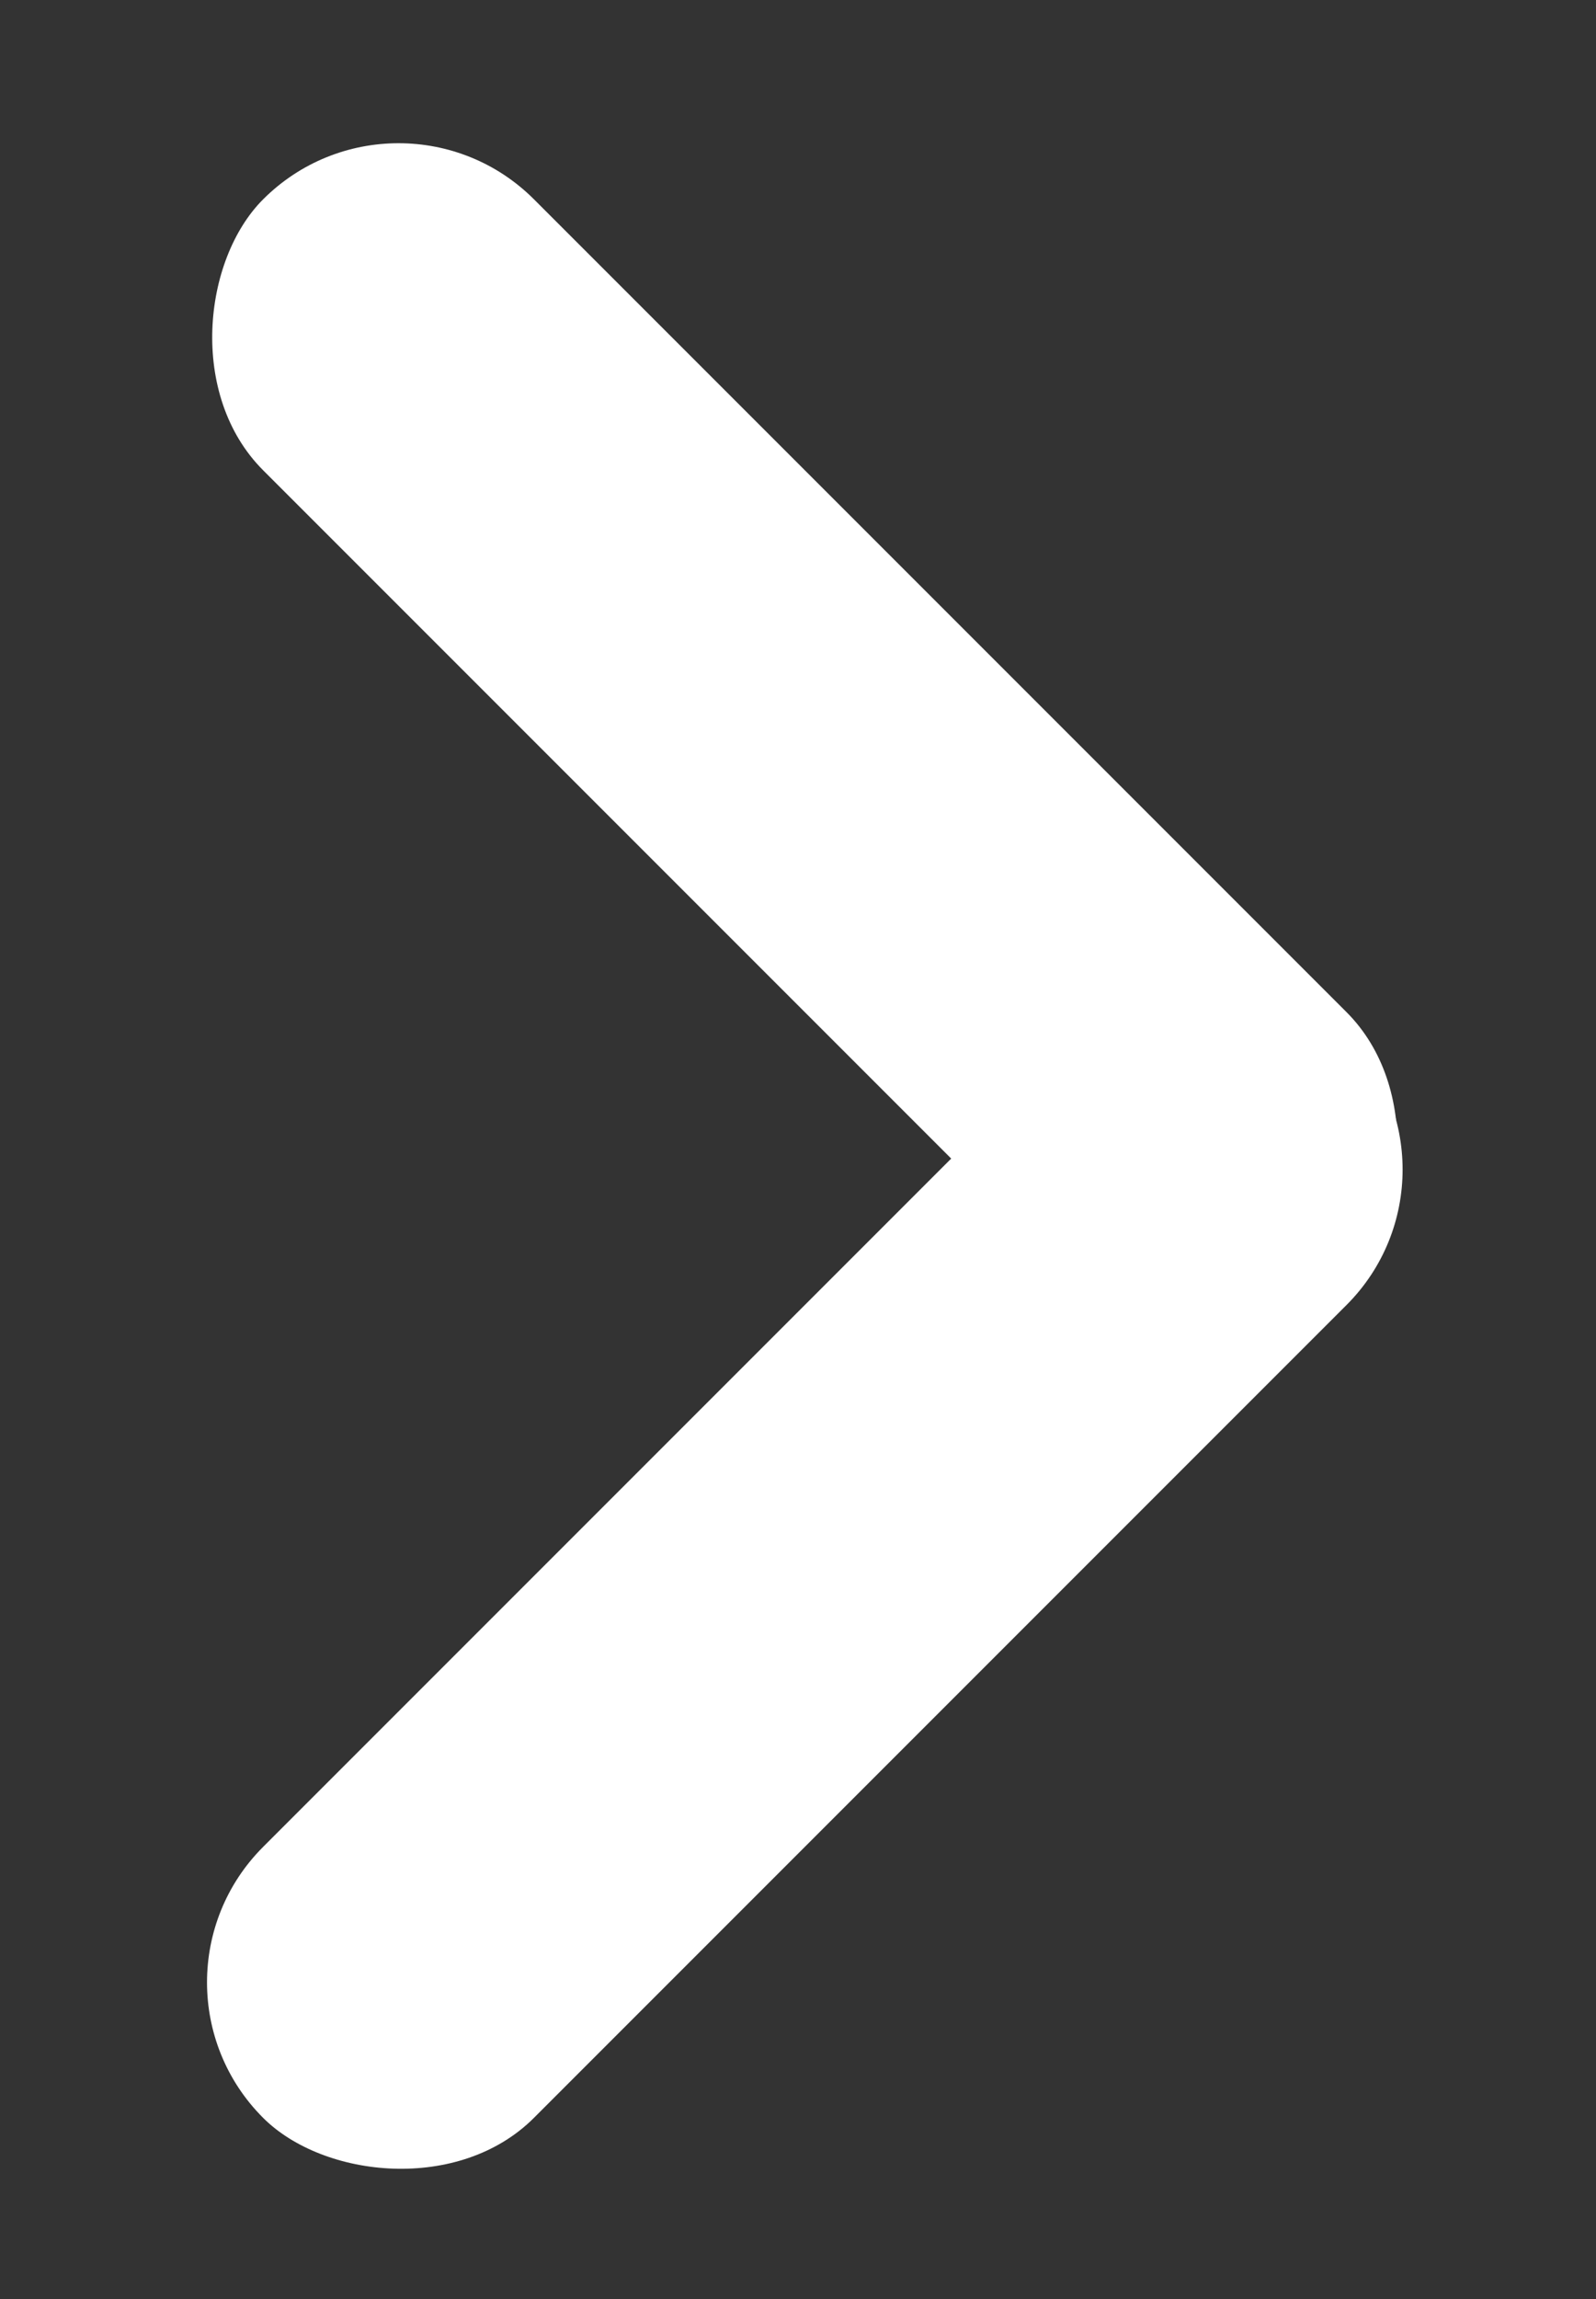 <svg width="25" height="36" viewBox="0 0 25 36" fill="none" xmlns="http://www.w3.org/2000/svg">
<rect x="0" y="0" width="25" height="36" fill="#333333" stroke="none"/>
<rect x="2" y="31.042" width="24" height="6" rx="3" transform="rotate(-45 2 31.042)" fill="white"/>
<rect x="6.243" y="1" width="24" height="6" rx="3" transform="rotate(45 6.243 1)" fill="white"/>
</svg>
